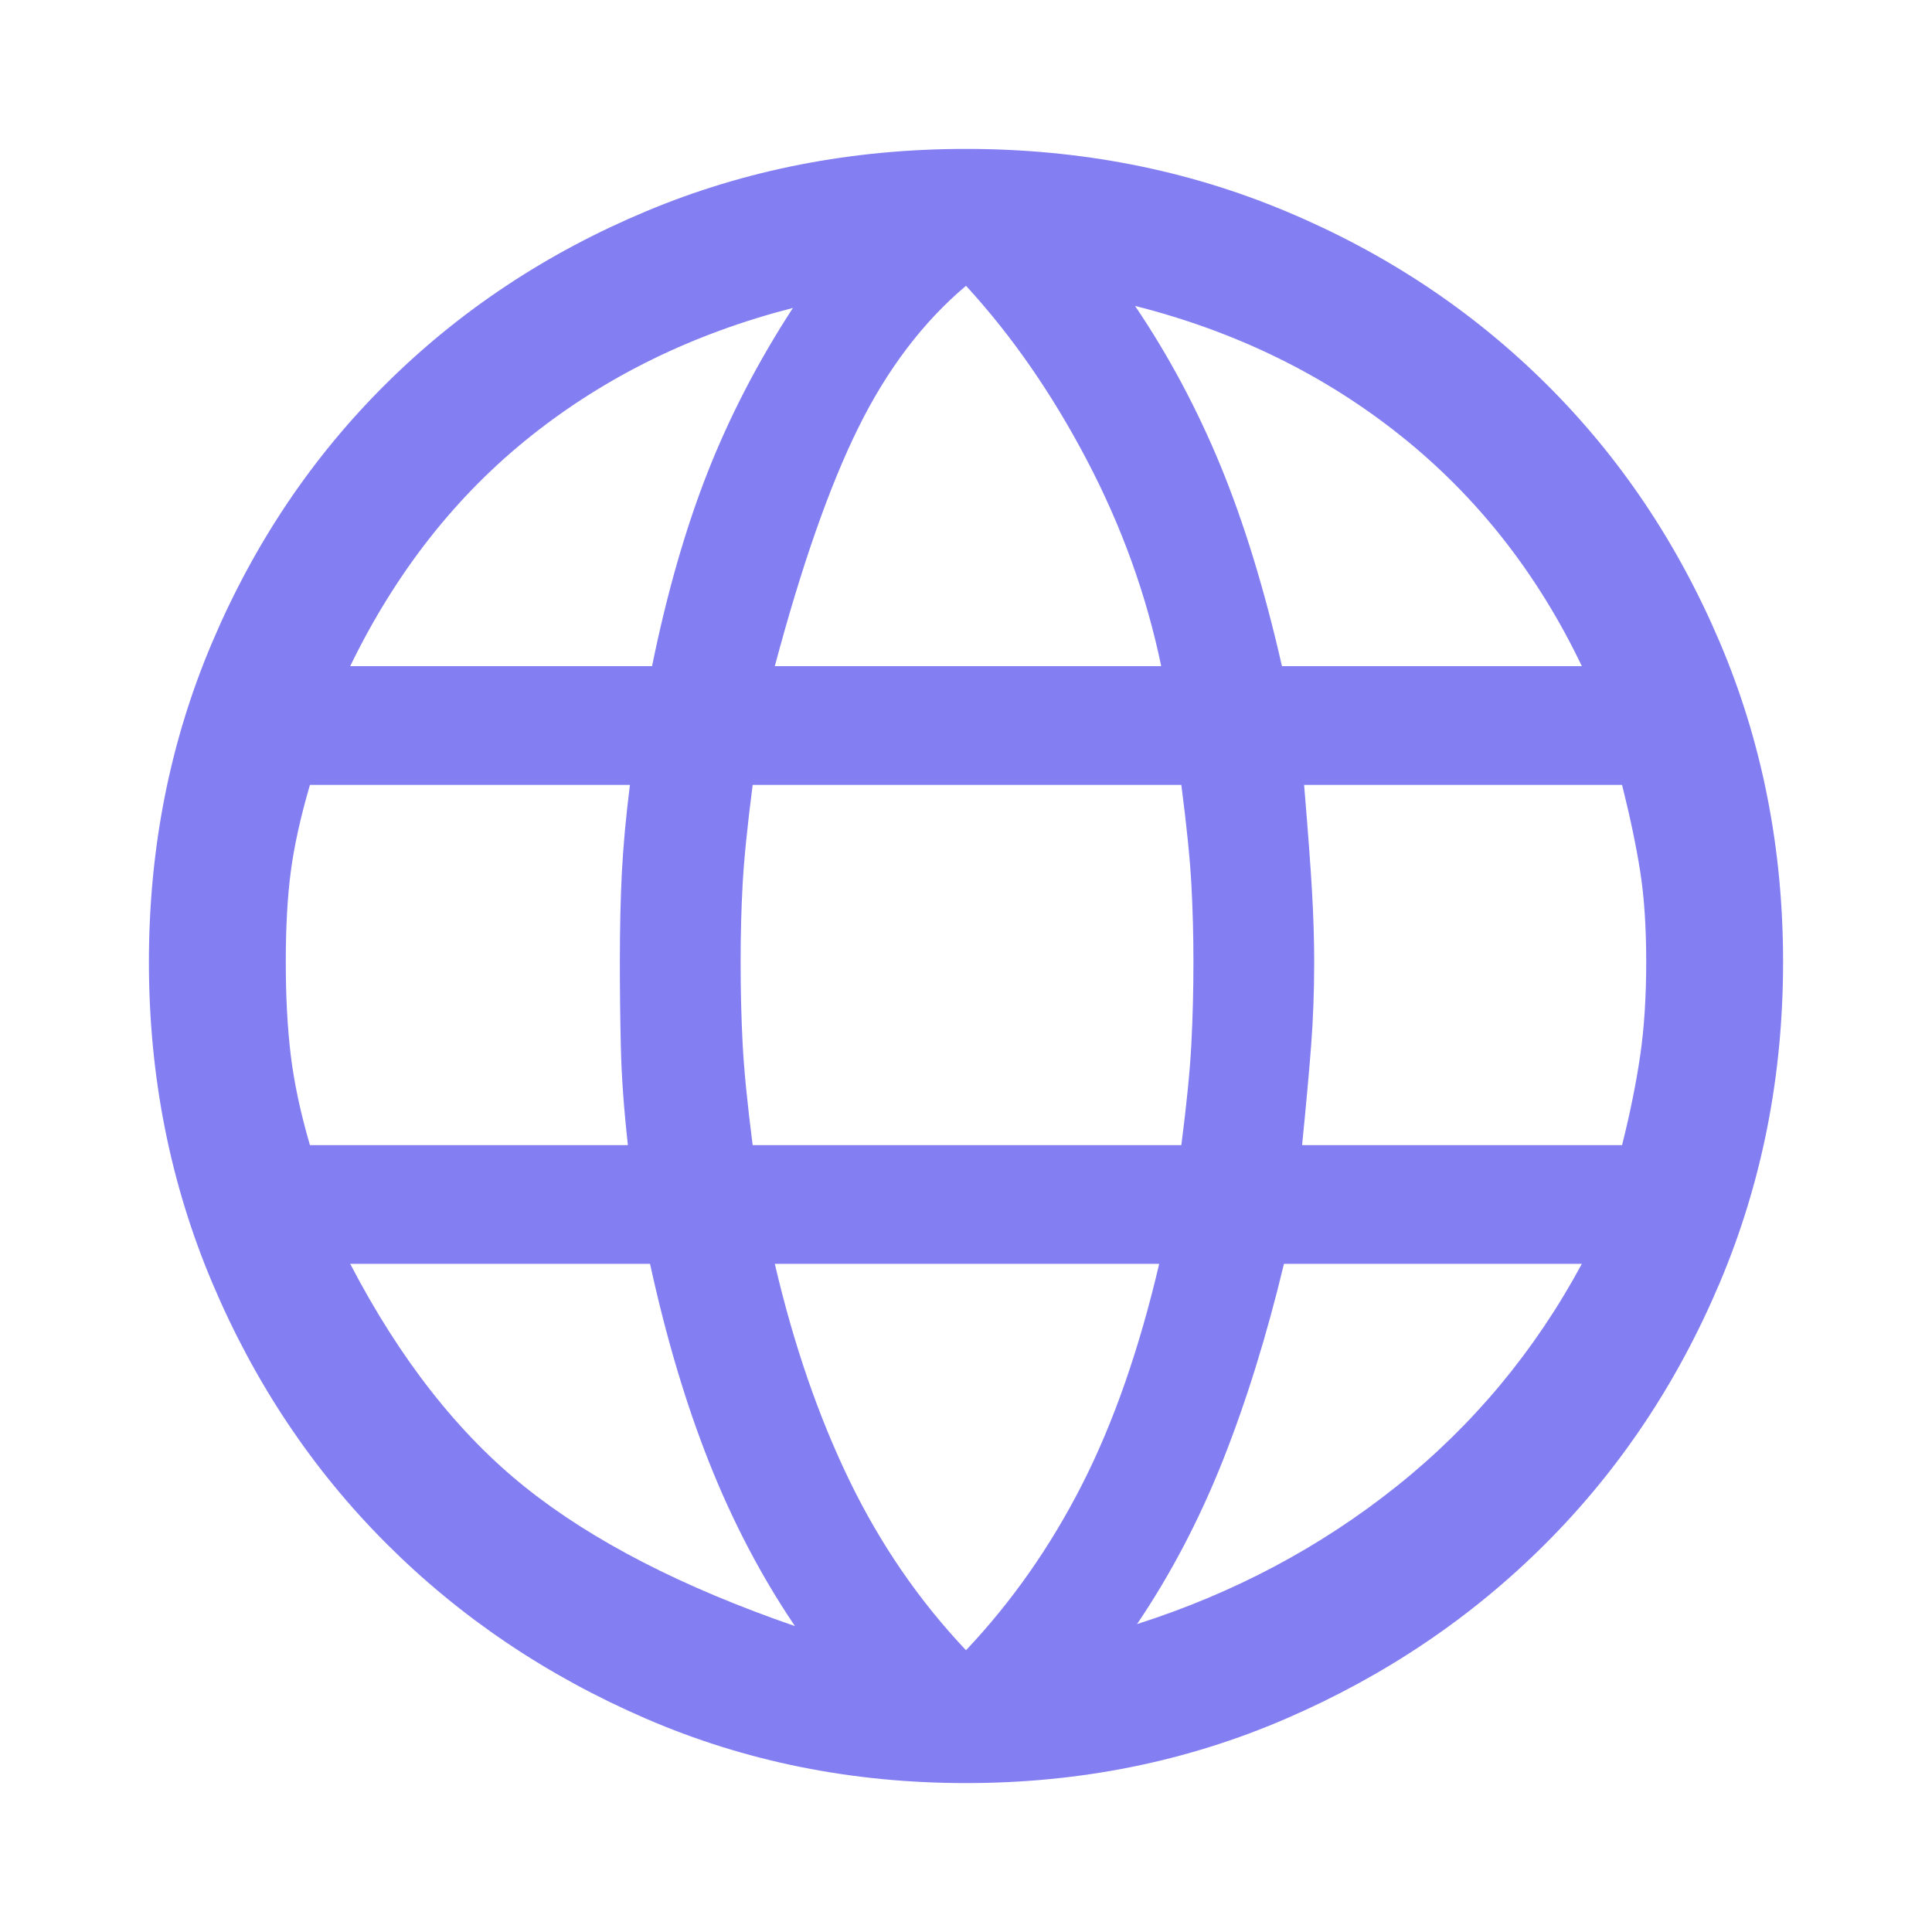 <svg width="50" height="50" viewBox="0 0 50 50" fill="none" xmlns="http://www.w3.org/2000/svg">
<path d="M25 46.146C22.049 46.146 19.288 45.59 16.719 44.479C14.149 43.368 11.91 41.858 10 39.948C8.09 38.038 6.589 35.79 5.495 33.203C4.401 30.616 3.854 27.847 3.854 24.896C3.854 21.945 4.401 19.184 5.495 16.615C6.589 14.045 8.09 11.814 10 9.922C11.91 8.03 14.149 6.545 16.719 5.469C19.288 4.392 22.049 3.854 25 3.854C27.951 3.854 30.712 4.392 33.281 5.469C35.851 6.545 38.09 8.03 40 9.922C41.91 11.814 43.411 14.045 44.505 16.615C45.599 19.184 46.146 21.945 46.146 24.896C46.146 27.847 45.599 30.616 44.505 33.203C43.411 35.79 41.91 38.038 40 39.948C38.09 41.858 35.851 43.368 33.281 44.479C30.712 45.59 27.951 46.146 25 46.146V46.146ZM25 42.708C26.181 41.458 27.179 40.035 27.995 38.438C28.811 36.84 29.479 34.931 30 32.708H20.052C20.538 34.792 21.181 36.658 21.979 38.307C22.778 39.957 23.785 41.424 25 42.708ZM20.573 42.083C19.705 40.799 18.967 39.392 18.36 37.865C17.752 36.337 17.24 34.618 16.823 32.708H9.063C10.347 35.174 11.858 37.101 13.594 38.49C15.33 39.879 17.656 41.077 20.573 42.083V42.083ZM29.427 42.031C31.927 41.233 34.167 40.044 36.146 38.464C38.125 36.884 39.722 34.965 40.938 32.708H33.229C32.778 34.583 32.248 36.285 31.641 37.813C31.033 39.34 30.295 40.747 29.427 42.031V42.031ZM8.021 29.636H16.25C16.146 28.698 16.085 27.856 16.068 27.11C16.05 26.363 16.042 25.625 16.042 24.896C16.042 24.028 16.059 23.255 16.094 22.578C16.129 21.901 16.198 21.146 16.302 20.313H8.021C7.778 21.146 7.613 21.892 7.526 22.552C7.439 23.212 7.396 23.993 7.396 24.896C7.396 25.799 7.439 26.606 7.526 27.318C7.613 28.03 7.778 28.802 8.021 29.636V29.636ZM19.479 29.636H30.573C30.712 28.559 30.799 27.682 30.833 27.005C30.868 26.328 30.886 25.625 30.886 24.896C30.886 24.201 30.868 23.533 30.833 22.891C30.799 22.248 30.712 21.389 30.573 20.313H19.479C19.34 21.389 19.254 22.248 19.219 22.891C19.184 23.533 19.167 24.201 19.167 24.896C19.167 25.625 19.184 26.328 19.219 27.005C19.254 27.682 19.34 28.559 19.479 29.636ZM33.698 29.636H41.979C42.188 28.802 42.344 28.03 42.448 27.318C42.552 26.606 42.604 25.799 42.604 24.896C42.604 23.993 42.552 23.212 42.448 22.552C42.344 21.892 42.188 21.146 41.979 20.313H33.75C33.854 21.563 33.924 22.5 33.958 23.125C33.993 23.75 34.011 24.34 34.011 24.896C34.011 25.66 33.984 26.38 33.932 27.057C33.88 27.735 33.802 28.594 33.698 29.636ZM33.177 17.24H40.938C39.792 14.844 38.229 12.856 36.25 11.276C34.271 9.696 31.979 8.576 29.375 7.917C30.243 9.201 30.981 10.582 31.589 12.057C32.196 13.533 32.726 15.261 33.177 17.24V17.24ZM20.052 17.24H30.052C29.67 15.399 29.028 13.62 28.125 11.901C27.222 10.182 26.181 8.681 25 7.396C23.889 8.333 22.96 9.557 22.214 11.068C21.467 12.578 20.747 14.636 20.052 17.24V17.24ZM9.063 17.24H16.875C17.257 15.365 17.735 13.698 18.307 12.24C18.88 10.781 19.618 9.358 20.521 7.969C17.951 8.629 15.694 9.731 13.75 11.276C11.806 12.821 10.243 14.809 9.063 17.24Z" fill="#837EF1"/>
</svg>
